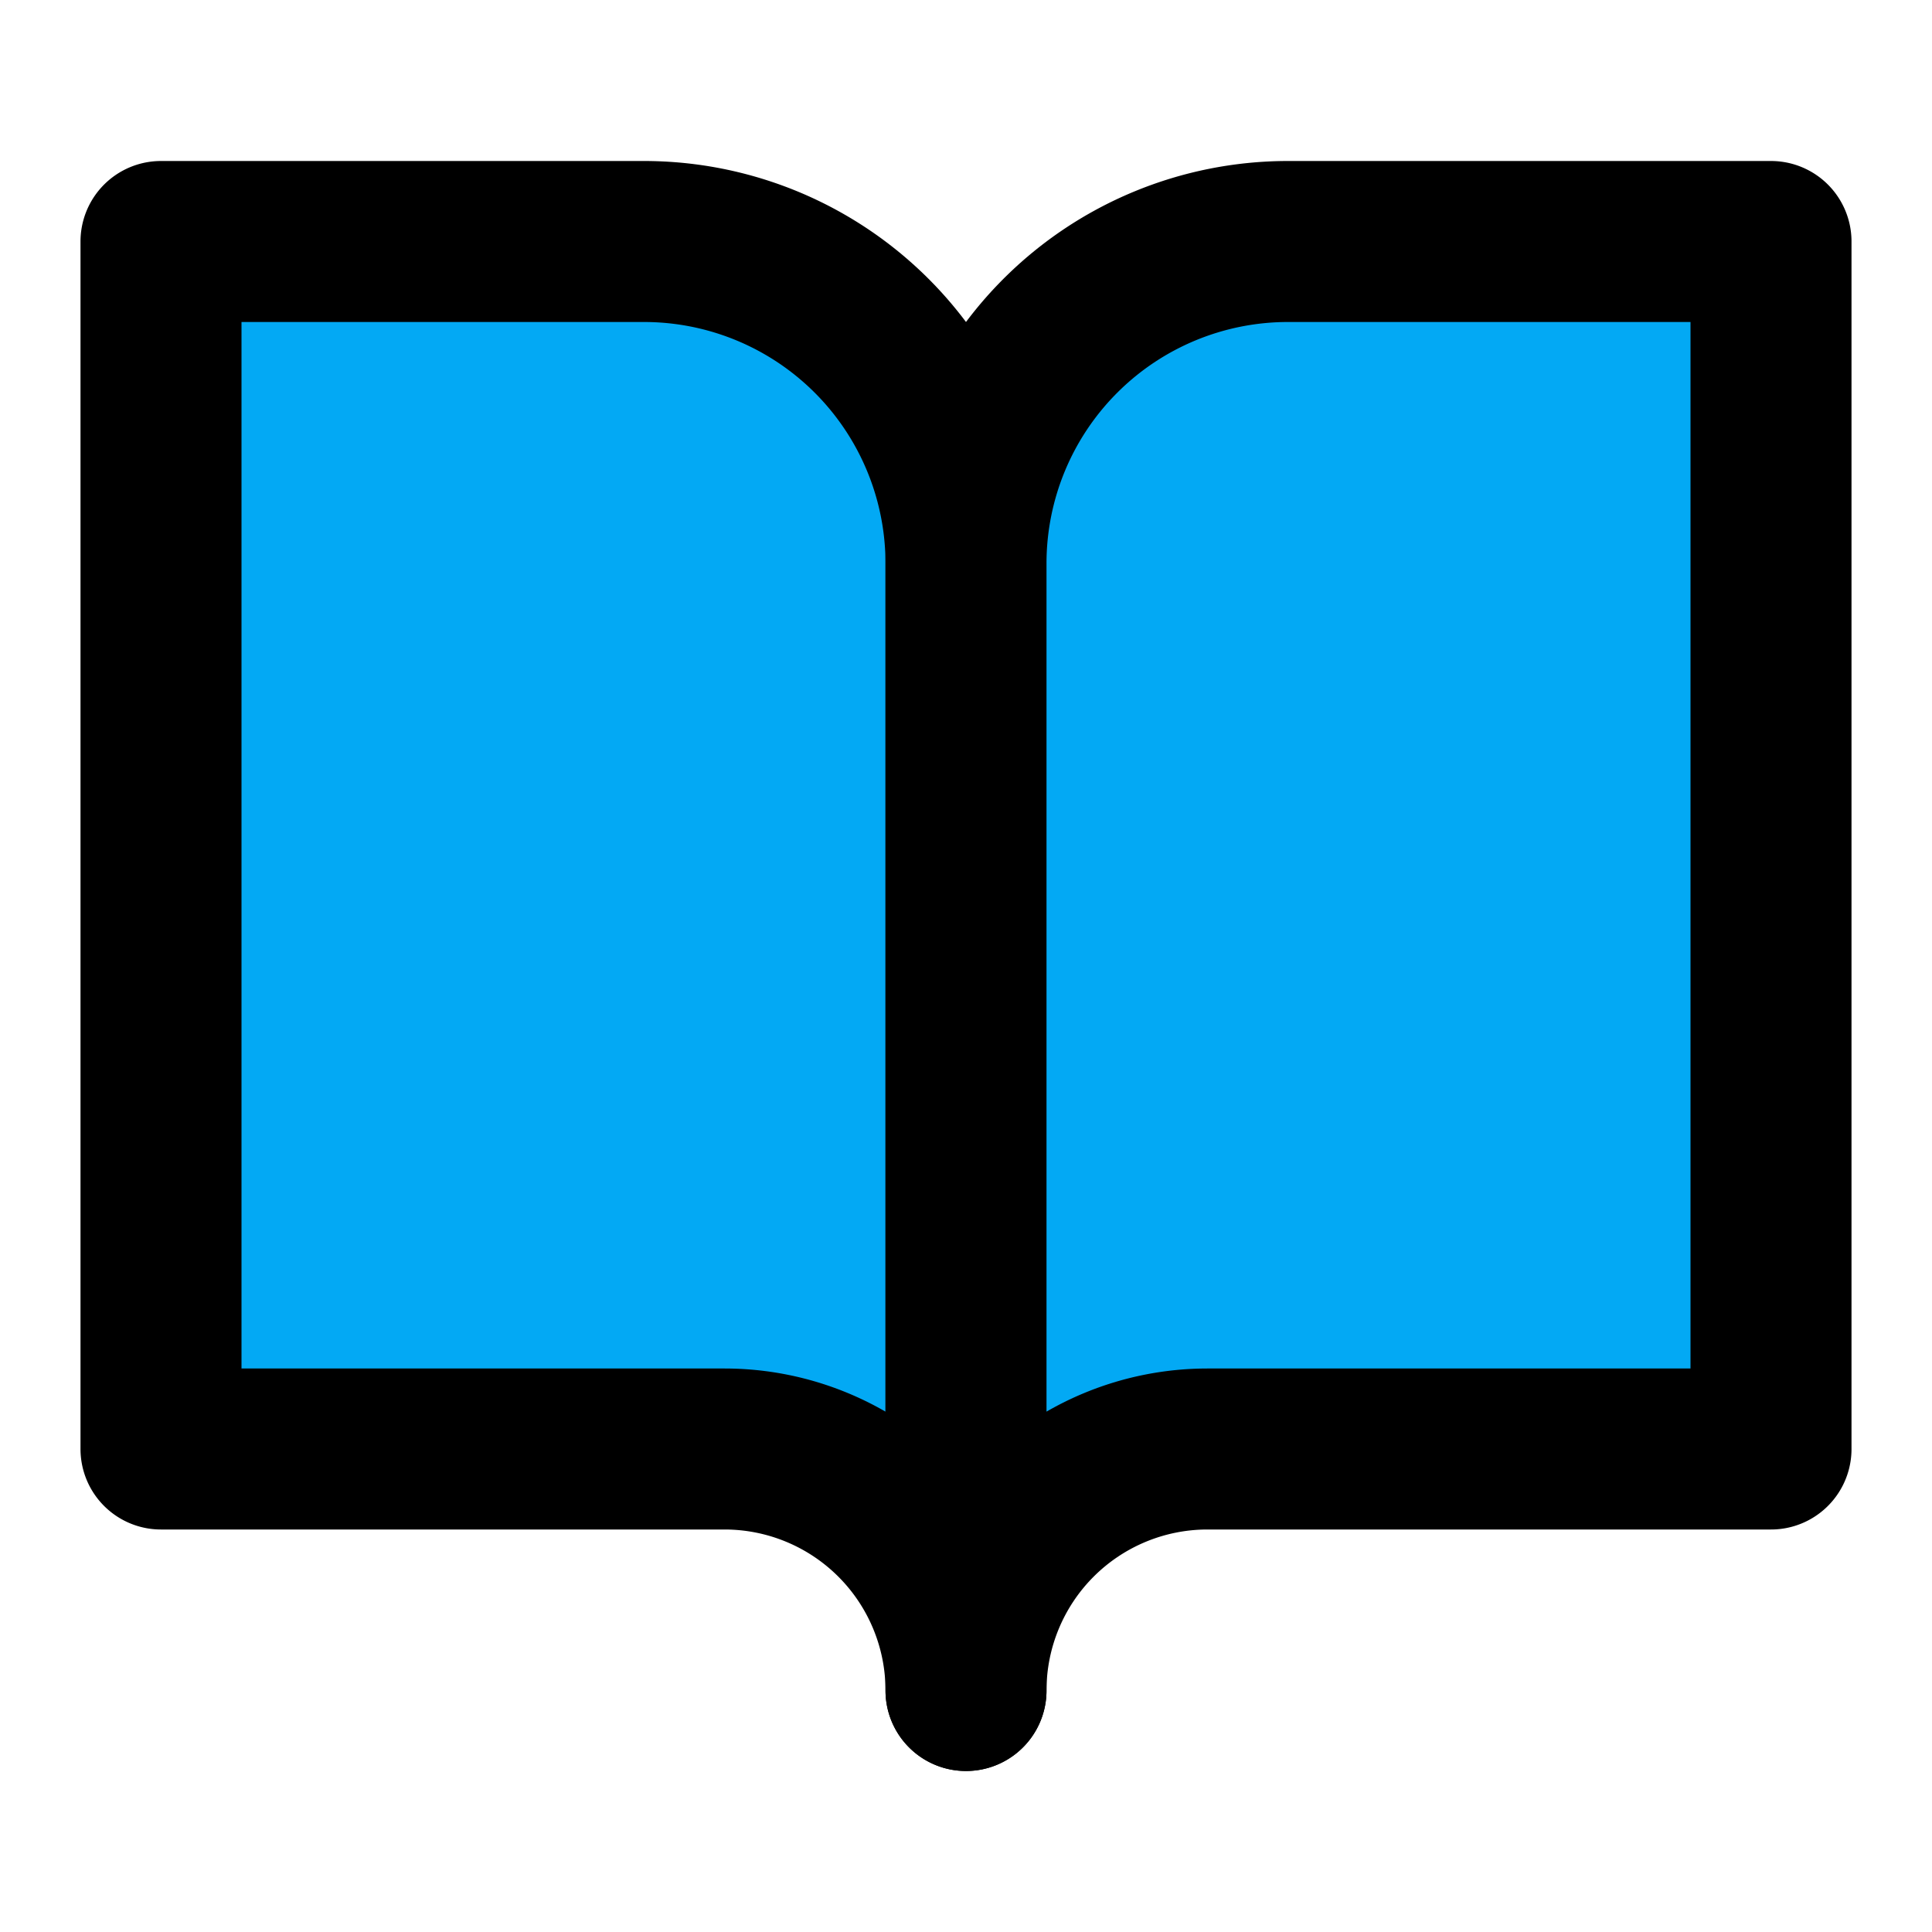 ﻿<?xml version="1.0" encoding="utf-8"?>
<svg xmlns="http://www.w3.org/2000/svg" width="24" height="24" viewBox="0 0 24 24" fill="none" stroke="currentColor" stroke-width="2" stroke-linecap="round" stroke-linejoin="round" class="feather feather-book-open">
  <path d="M2 3h6a4 4 0 0 1 4 4v14a3 3 0 0 0-3-3H2z" fill="#03A9F4"></path>
  <path d="M22 3h-6a4 4 0 0 0-4 4v14a3 3 0 0 1 3-3h7z" fill="#03A9F4"></path>
</svg>